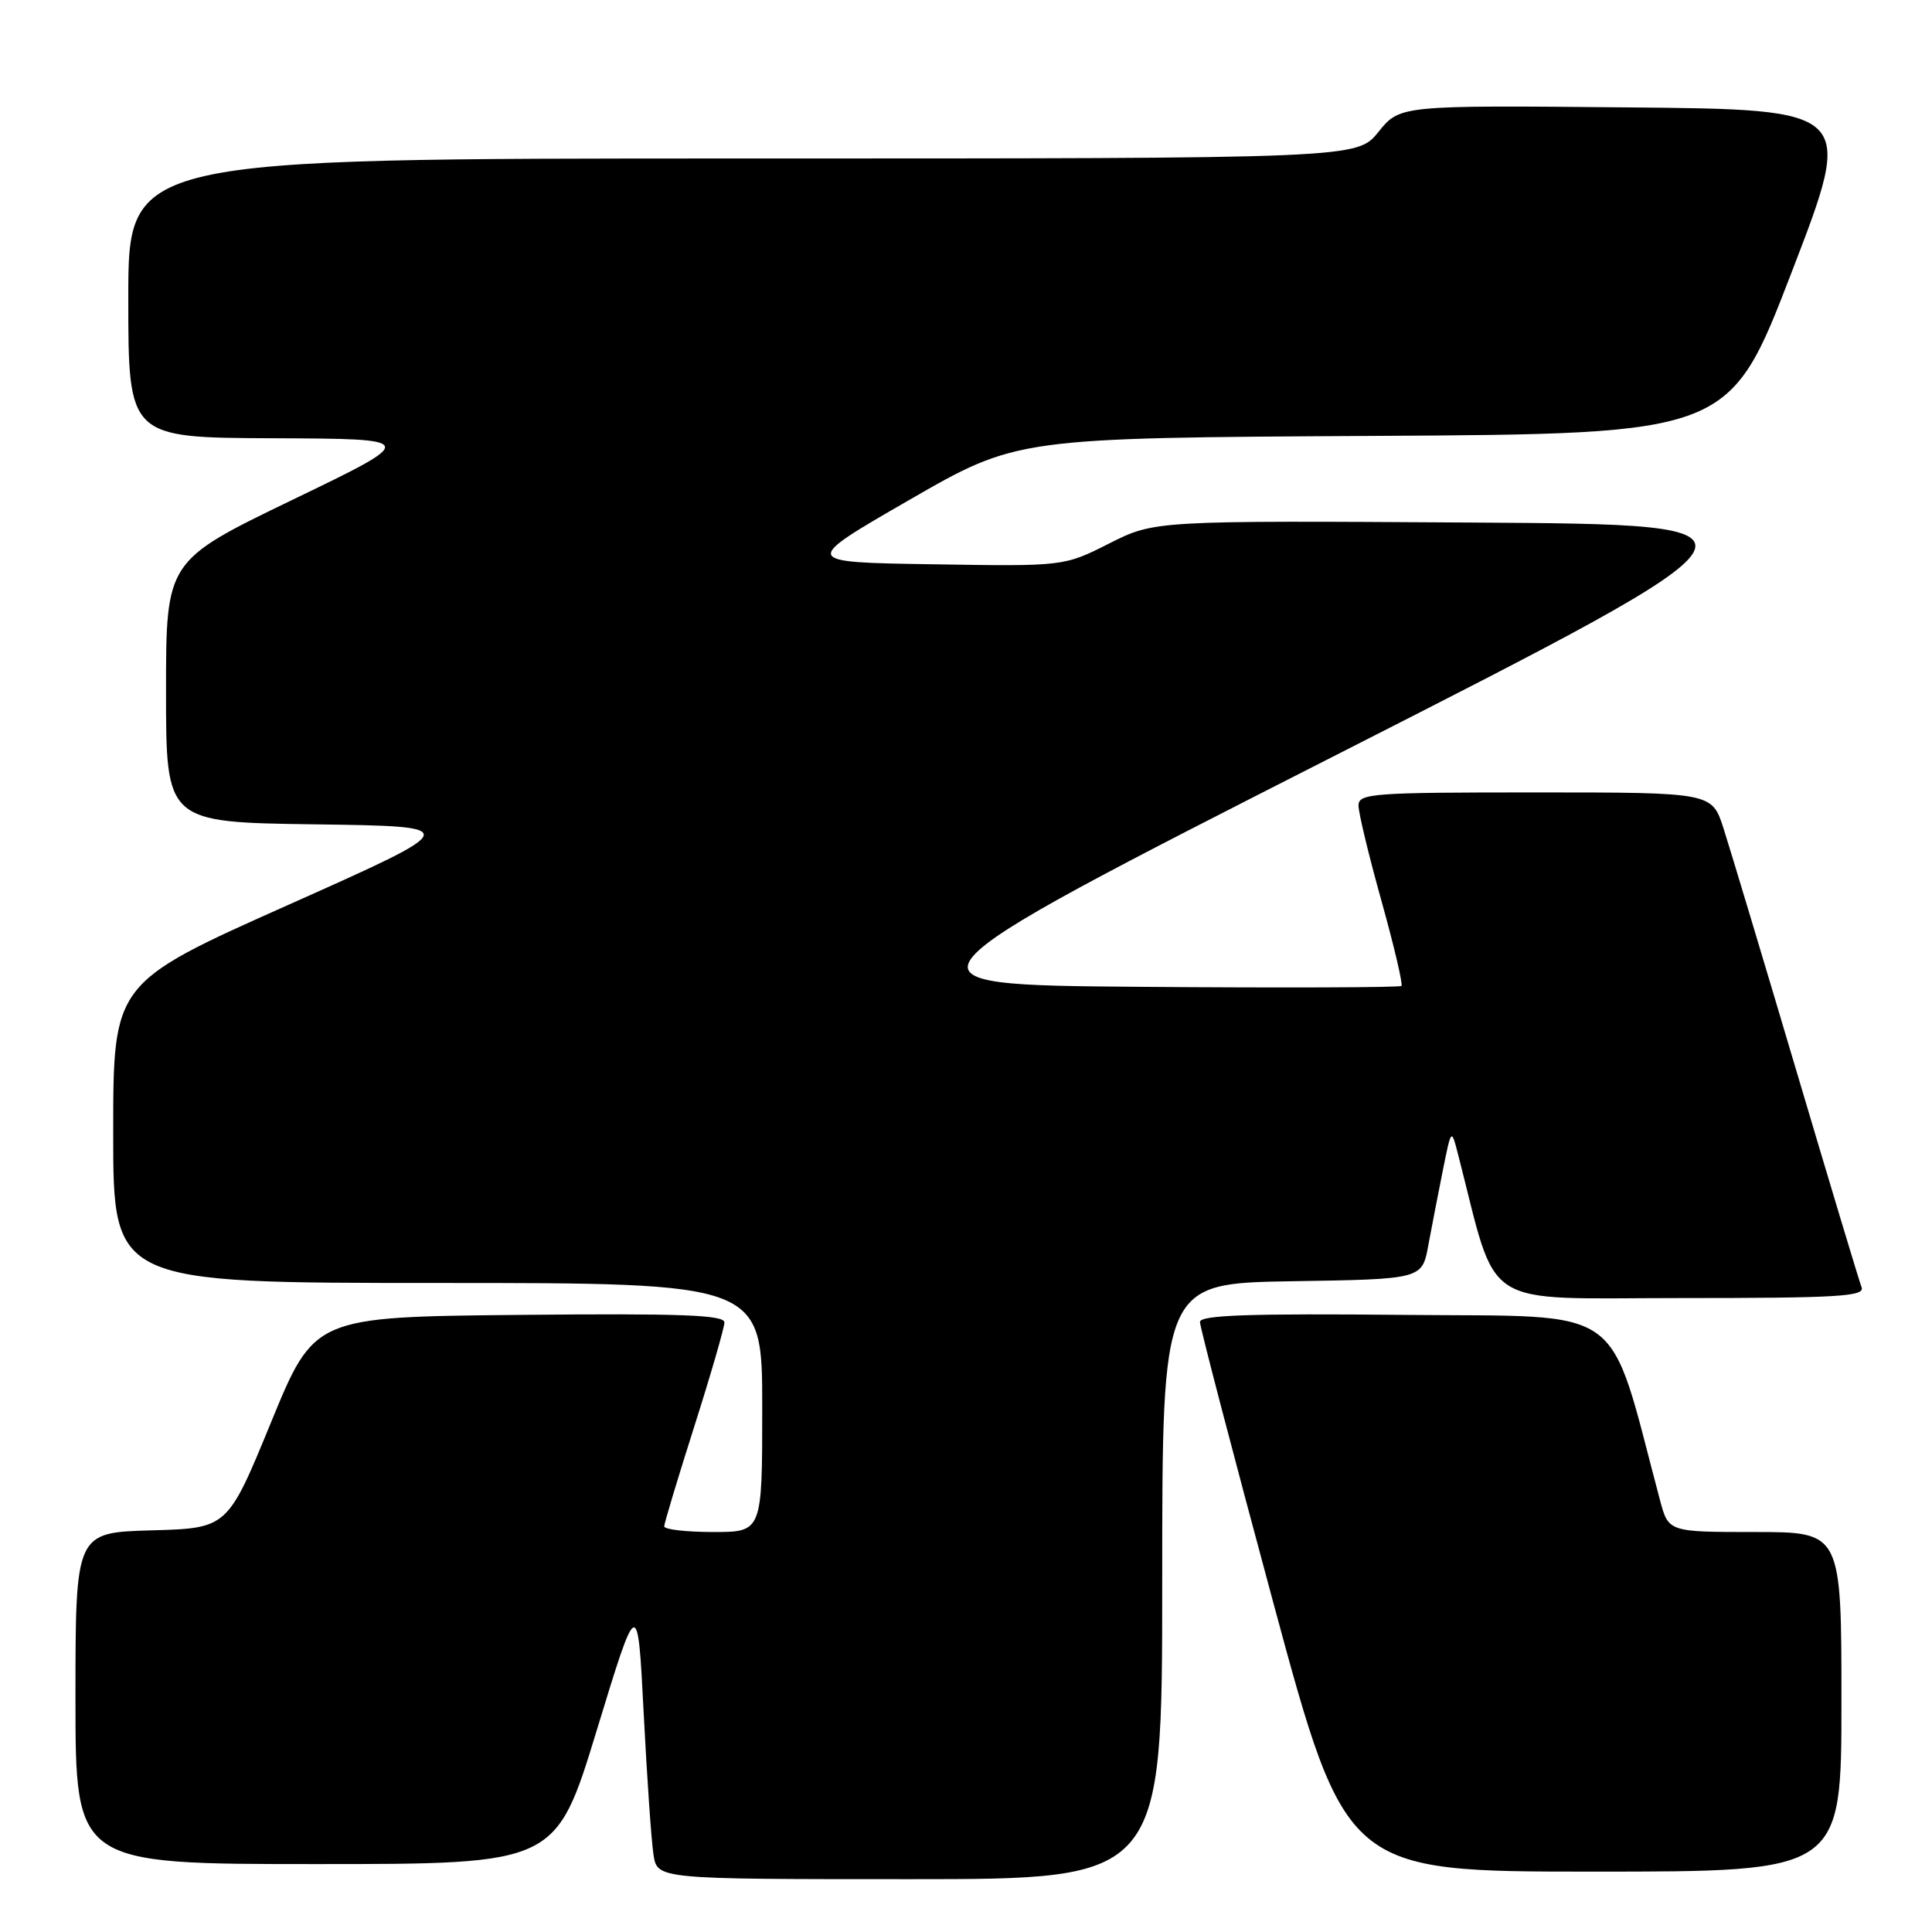 <?xml version="1.0" encoding="UTF-8" standalone="no"?>
<!DOCTYPE svg PUBLIC "-//W3C//DTD SVG 1.1//EN" "http://www.w3.org/Graphics/SVG/1.1/DTD/svg11.dtd" >
<svg xmlns="http://www.w3.org/2000/svg" xmlns:xlink="http://www.w3.org/1999/xlink" version="1.1" viewBox="0 0 256 256">
 <g >
 <path fill="currentColor"
d=" M 154.00 209.52 C 154.00 170.05 154.00 170.05 171.22 169.77 C 188.44 169.50 188.44 169.50 189.26 165.00 C 189.72 162.53 190.59 158.03 191.20 155.00 C 192.31 149.50 192.31 149.50 193.21 153.00 C 198.58 173.85 195.72 172.00 222.72 172.00 C 243.54 172.00 247.13 171.79 246.67 170.57 C 246.36 169.79 242.47 156.85 238.01 141.82 C 233.55 126.79 229.21 112.36 228.37 109.75 C 226.84 105.00 226.84 105.00 203.42 105.00 C 181.78 105.00 180.00 105.13 180.01 106.75 C 180.01 107.71 181.38 113.39 183.05 119.37 C 184.72 125.35 185.91 130.42 185.70 130.64 C 185.48 130.85 169.97 130.91 151.23 130.76 C 117.16 130.50 117.16 130.50 177.13 100.00 C 237.10 69.50 237.10 69.50 195.04 69.24 C 152.99 68.98 152.99 68.98 146.98 72.01 C 140.97 75.05 140.97 75.05 123.57 74.77 C 106.17 74.50 106.17 74.50 120.46 66.26 C 134.75 58.02 134.75 58.02 181.95 57.76 C 229.16 57.50 229.16 57.50 237.43 36.00 C 245.71 14.50 245.71 14.50 215.60 14.23 C 185.50 13.95 185.50 13.95 182.65 17.48 C 179.81 21.00 179.81 21.00 98.40 21.00 C 17.00 21.00 17.00 21.00 17.00 39.50 C 17.00 58.00 17.00 58.00 36.25 58.07 C 55.50 58.15 55.50 58.15 38.75 66.23 C 22.00 74.32 22.00 74.32 22.00 91.64 C 22.00 108.96 22.00 108.96 41.75 109.23 C 61.50 109.50 61.50 109.50 38.25 119.88 C 15.00 130.25 15.00 130.25 15.00 150.13 C 15.00 170.00 15.00 170.00 58.00 170.00 C 101.00 170.00 101.00 170.00 101.00 186.50 C 101.00 203.00 101.00 203.00 94.50 203.00 C 90.92 203.00 88.01 202.66 88.01 202.25 C 88.02 201.84 89.81 195.88 92.00 189.00 C 94.19 182.12 95.98 175.93 95.99 175.23 C 96.00 174.24 90.23 174.02 68.82 174.23 C 41.64 174.50 41.64 174.50 35.90 188.50 C 30.15 202.50 30.15 202.50 20.07 202.78 C 10.00 203.07 10.00 203.07 10.00 225.03 C 10.00 247.00 10.00 247.00 41.83 247.00 C 73.66 247.00 73.66 247.00 79.08 229.25 C 84.50 211.50 84.50 211.50 85.29 227.00 C 85.73 235.53 86.31 243.96 86.59 245.75 C 87.09 249.00 87.09 249.00 120.55 249.00 C 154.00 249.00 154.00 249.00 154.00 209.52 Z  M 244.00 225.50 C 244.00 203.00 244.00 203.00 232.54 203.00 C 221.08 203.00 221.08 203.00 219.95 198.75 C 212.92 172.33 215.95 174.53 186.13 174.23 C 165.57 174.03 159.00 174.26 159.00 175.17 C 159.00 175.83 163.35 192.48 168.67 212.18 C 178.35 248.00 178.35 248.00 211.17 248.00 C 244.00 248.00 244.00 248.00 244.00 225.50 Z "/>
</g>
</svg>